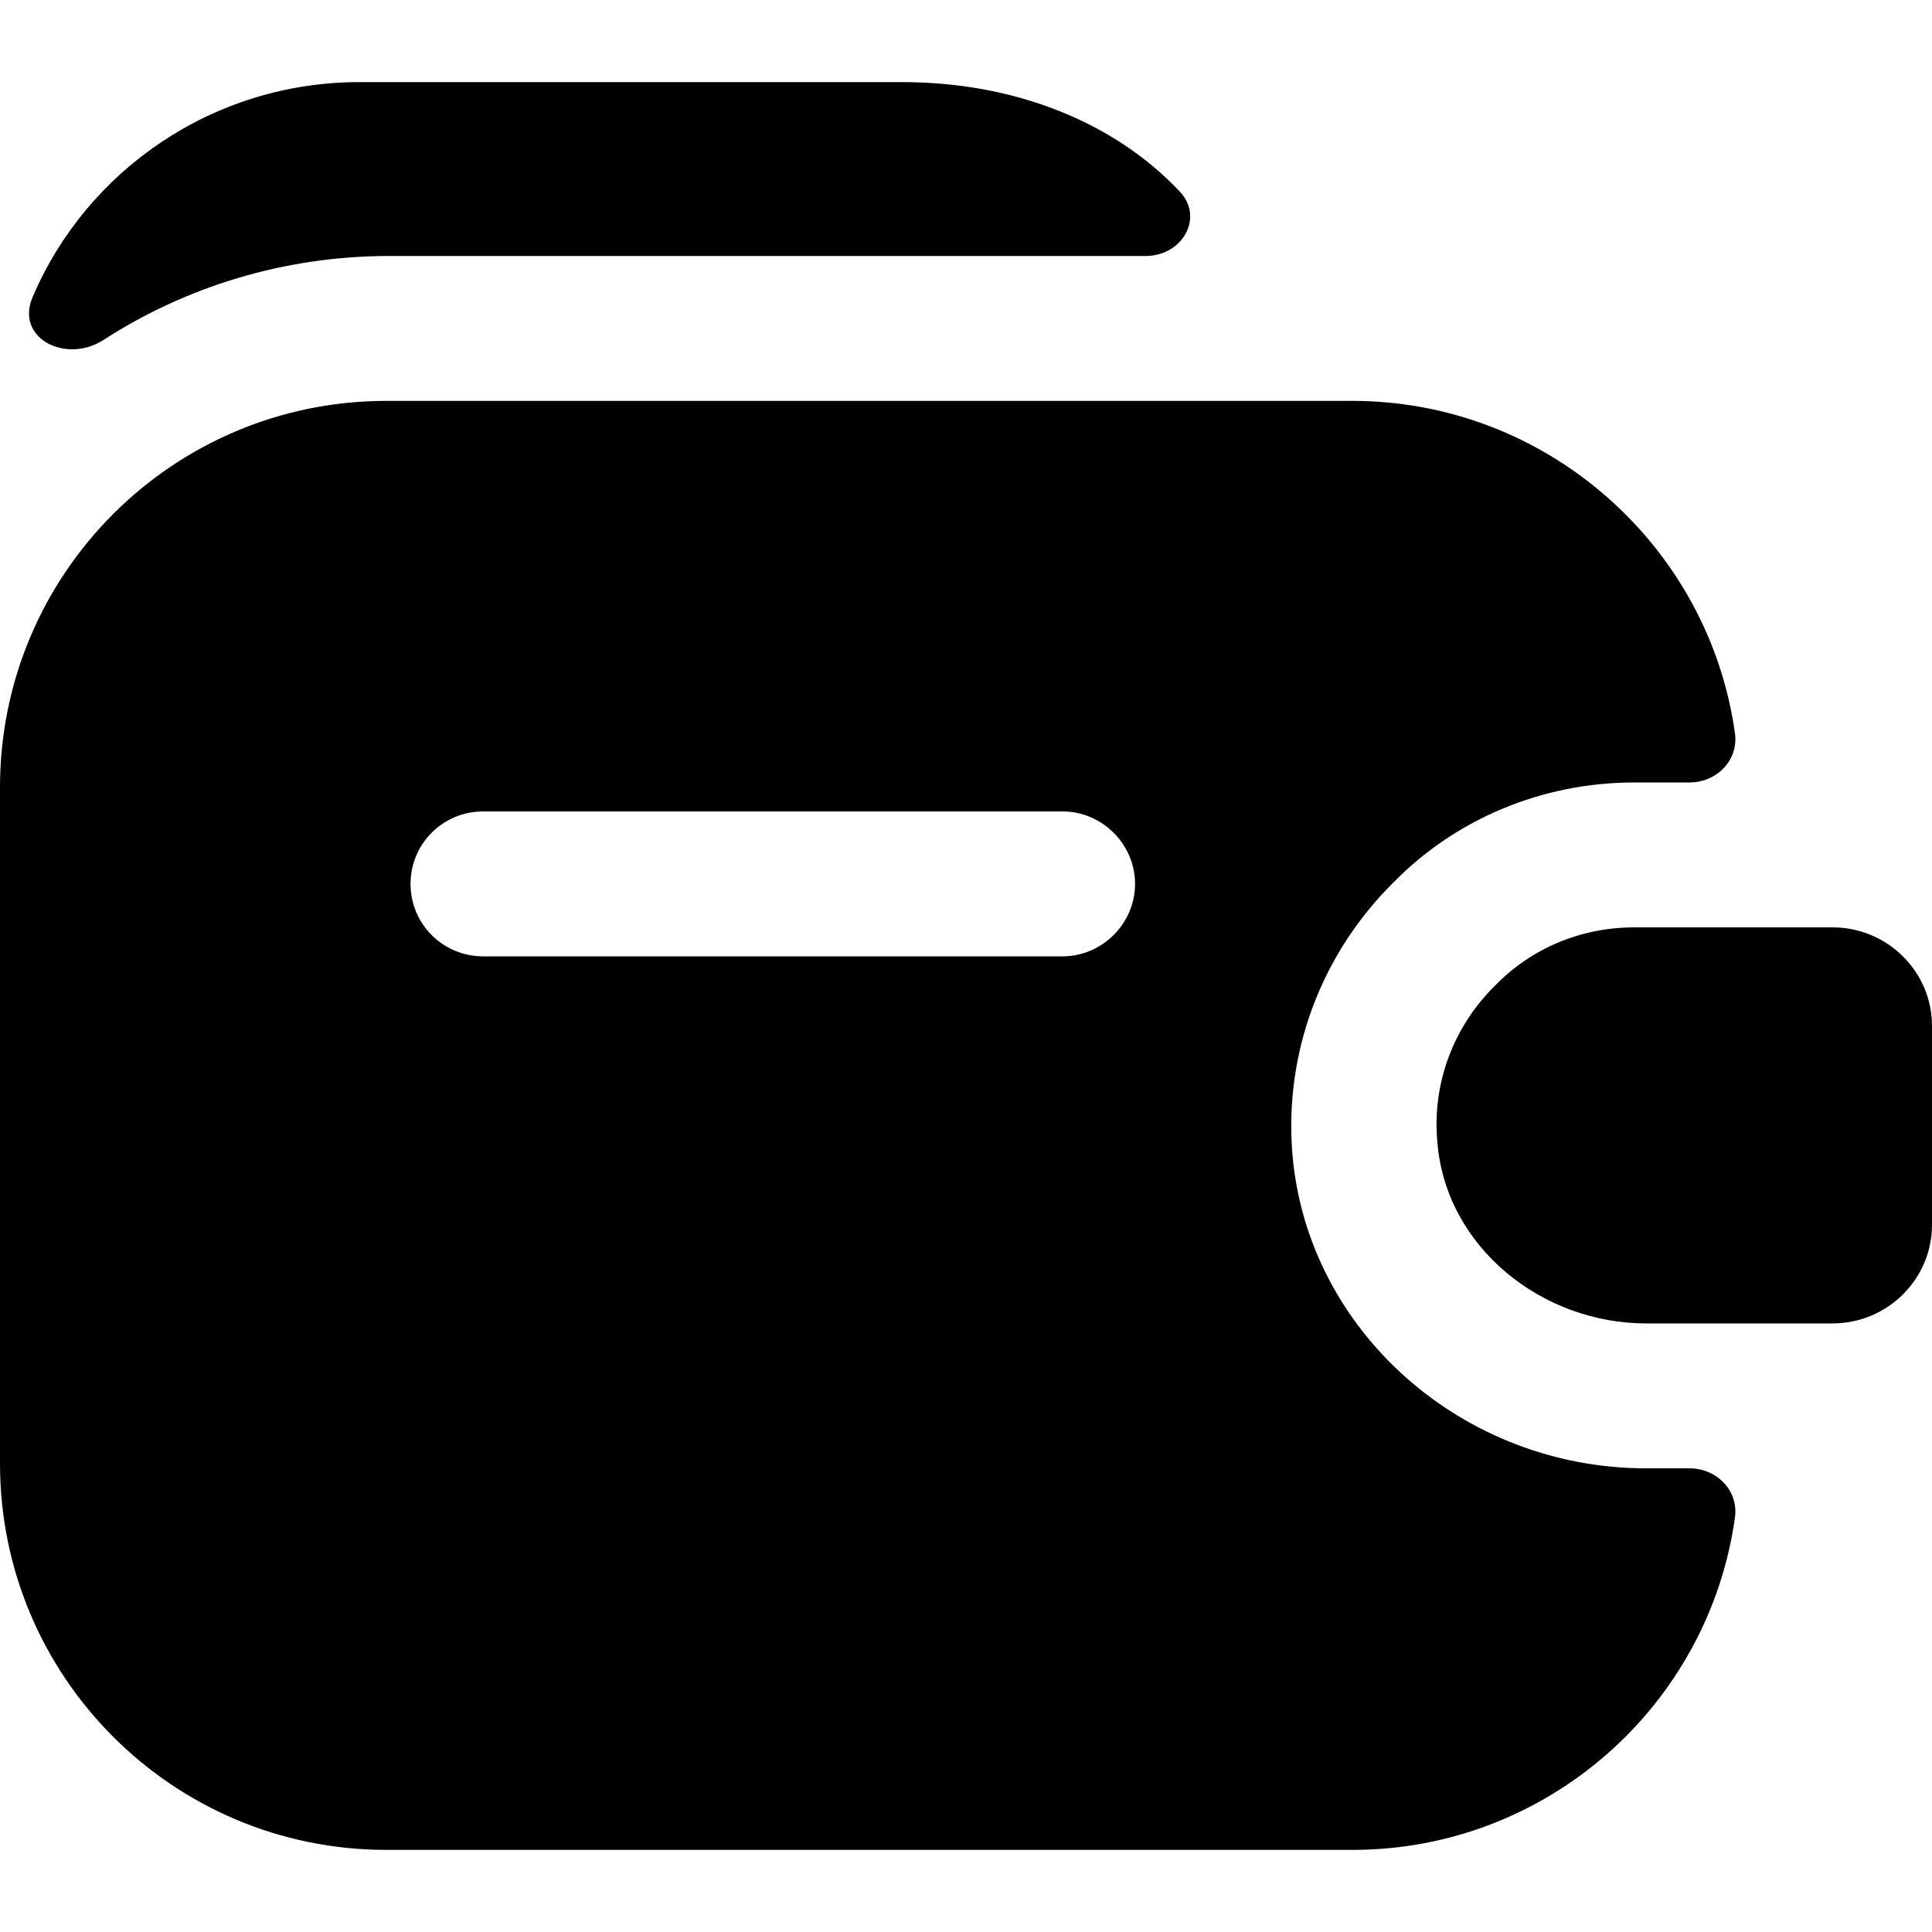 <svg width="20" height="20" viewBox="0 0 20 20"  xmlns="http://www.w3.org/2000/svg">
<path d="M20 10.62V12.68C20 13.24 19.54 13.7 18.97 13.7H17.04C15.96 13.7 14.97 12.91 14.88 11.83C14.82 11.2 15.06 10.61 15.48 10.2C15.85 9.82 16.36 9.6 16.92 9.6H18.97C19.54 9.6 20 10.06 20 10.62Z" />
<path d="M13.38 11.96C13.29 10.91 13.67 9.88 14.43 9.13C15.07 8.48 15.96 8.1 16.92 8.1H17.49C17.77 8.1 18 7.87 17.96 7.59C17.69 5.65 16.01 4.15 14 4.15H4C1.79 4.15 0 5.94 0 8.15V15.15C0 17.36 1.79 19.15 4 19.15H14C16.02 19.15 17.69 17.65 17.96 15.71C18 15.43 17.77 15.2 17.49 15.2H17.04C15.14 15.2 13.54 13.78 13.38 11.96ZM11 9.9H5C4.59 9.9 4.25 9.57 4.25 9.15C4.25 8.73 4.59 8.4 5 8.4H11C11.41 8.4 11.75 8.74 11.75 9.15C11.75 9.56 11.41 9.9 11 9.9Z" />
<path d="M12.21 1.98C12.47 2.25 12.24 2.65 11.86 2.65H4.03C2.94 2.65 1.92 2.97 1.07 3.52C0.68 3.77 0.15 3.5 0.34 3.07C0.9 1.76 2.21 0.85 3.72 0.85H9.34C10.5 0.85 11.53 1.26 12.21 1.98Z" />
</svg>
